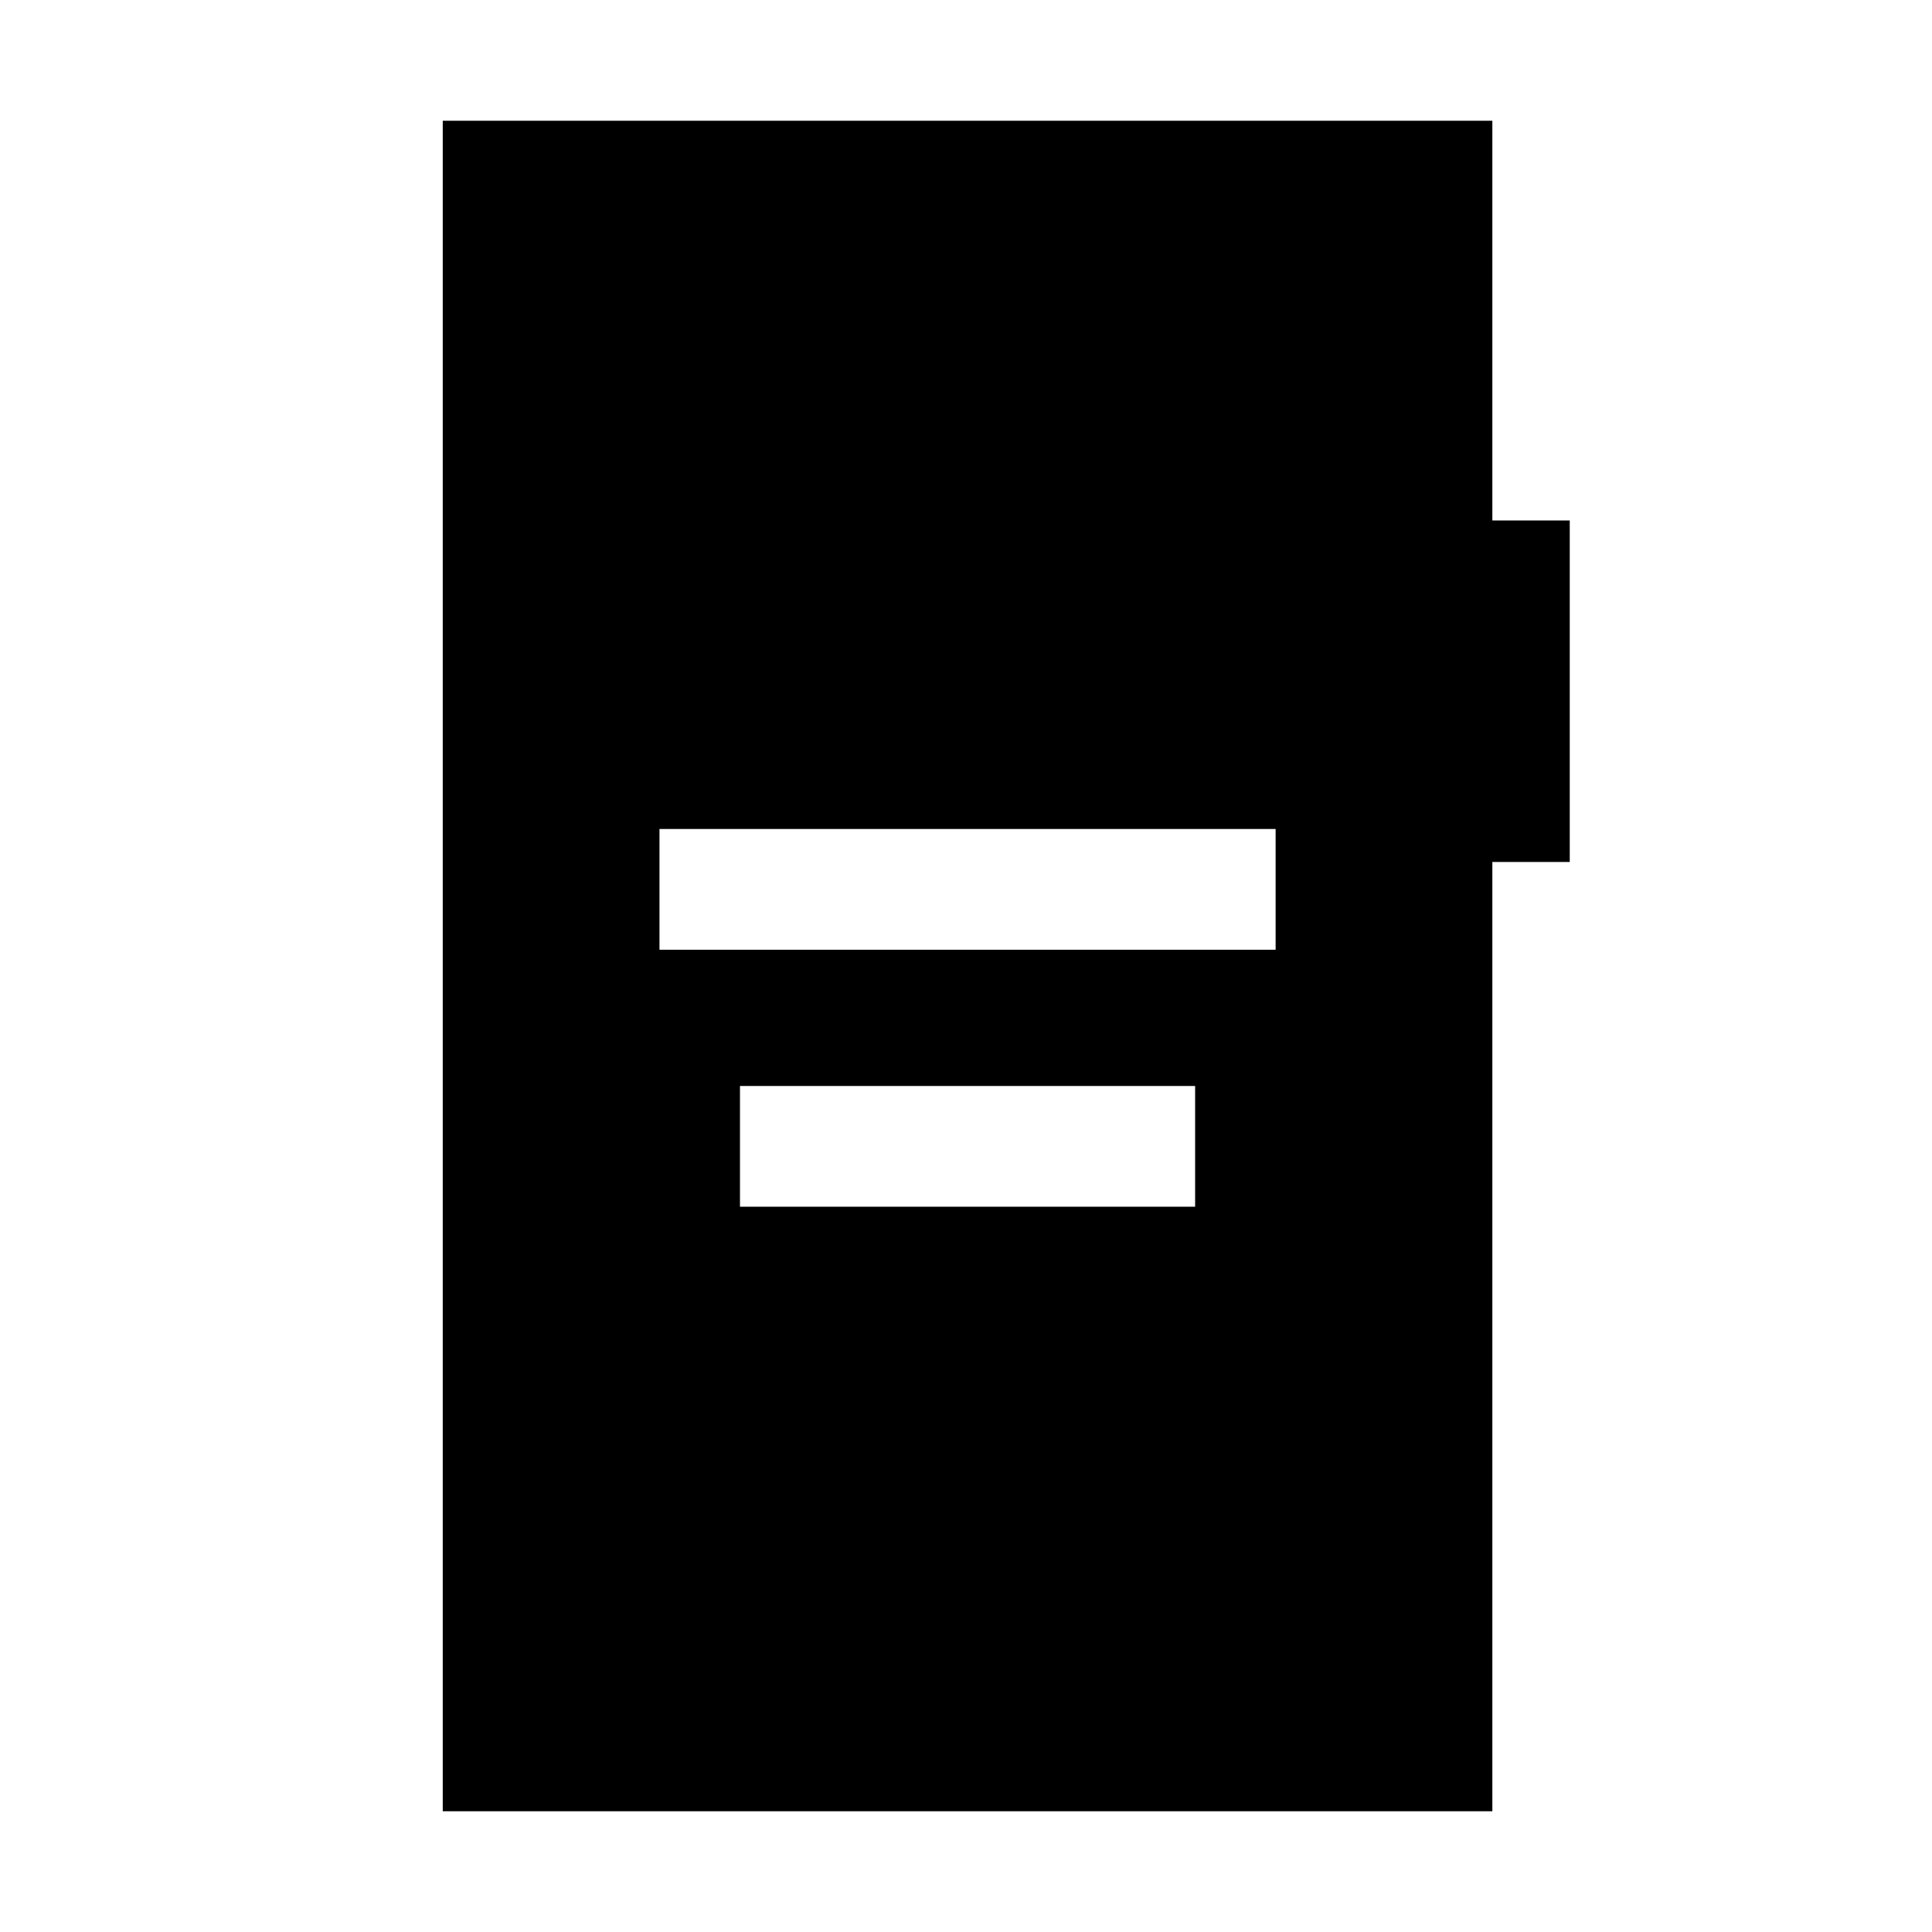 <svg xmlns="http://www.w3.org/2000/svg" height="24" viewBox="0 -960 960 960" width="24"><path d="M327.69-488.08h306.16v-60H327.69v60Zm40 127.69h226.16v-59.99H367.69v59.99ZM220-60v-840h521.54v198.62H780v169.69h-38.46V-60H220Z"/></svg>